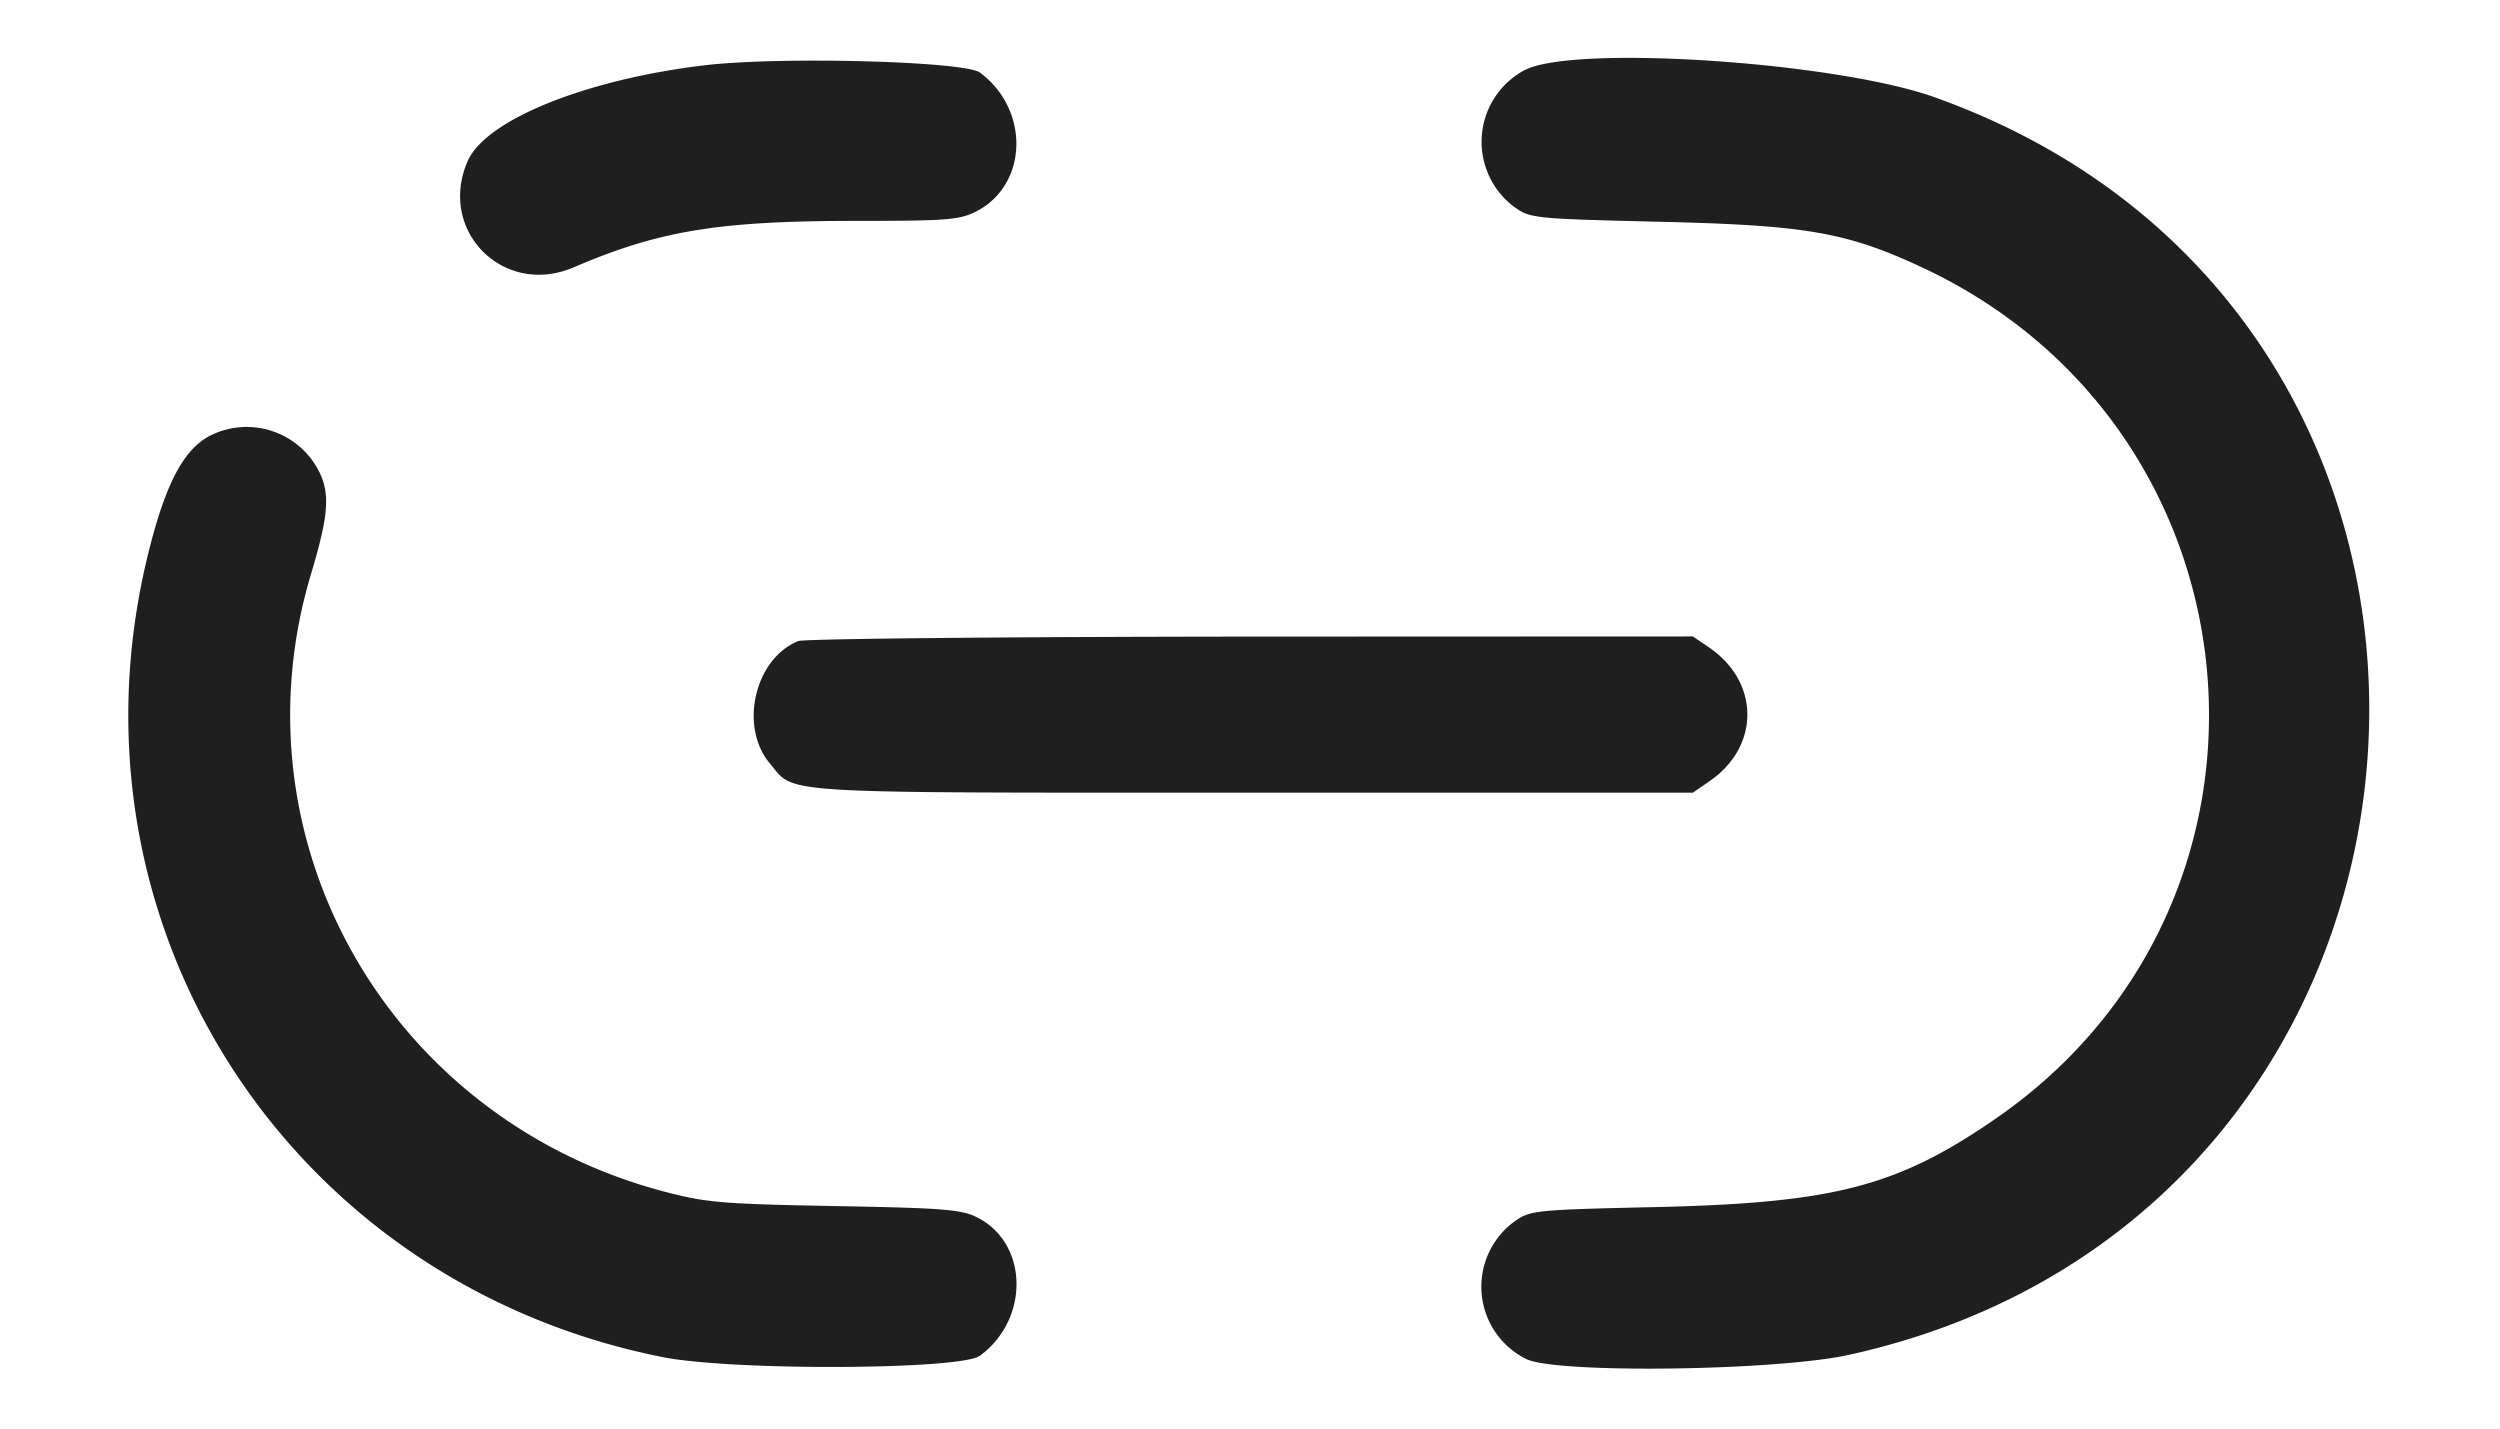 <svg xmlns="http://www.w3.org/2000/svg" width="14" height="8" fill="none">
  <path fill="#1F1F1F" fill-rule="evenodd" d="M3.943.366C3.282.445 2.723.67 2.62.9c-.173.391.2.766.593.597.477-.205.81-.26 1.58-.26.51 0 .579-.005.674-.053.29-.149.302-.569.02-.778C5.4.343 4.367.315 3.943.366Zm4.596.026a.455.455 0 0 0-.059.767c.09.064.109.066.817.083.811.019 1.04.058 1.455.25 1.956.903 2.19 3.555.423 4.773-.548.378-.9.47-1.878.494-.708.016-.726.018-.817.082a.452.452 0 0 0 .068.77c.17.082 1.393.066 1.802-.023 3.625-.794 3.97-5.798.485-7.043C10.283.347 8.817.249 8.54.392ZM1.163 2.447c-.138.08-.235.265-.327.629C.31 5.149 1.6 7.18 3.712 7.6c.389.077 1.668.072 1.776-.008.279-.206.271-.629-.015-.774-.087-.045-.187-.053-.797-.064-.637-.012-.72-.019-.96-.082C2.177 6.264 1.291 4.71 1.743 3.21c.095-.316.106-.44.047-.563a.454.454 0 0 0-.627-.2ZM4.47 3.59c-.244.099-.332.479-.159.685.146.173-.012.164 2.698.164H9.48l.09-.062c.287-.195.287-.556 0-.752l-.09-.061-2.478.001c-1.362.001-2.502.012-2.533.025Z" clip-rule="evenodd"/>
</svg>
